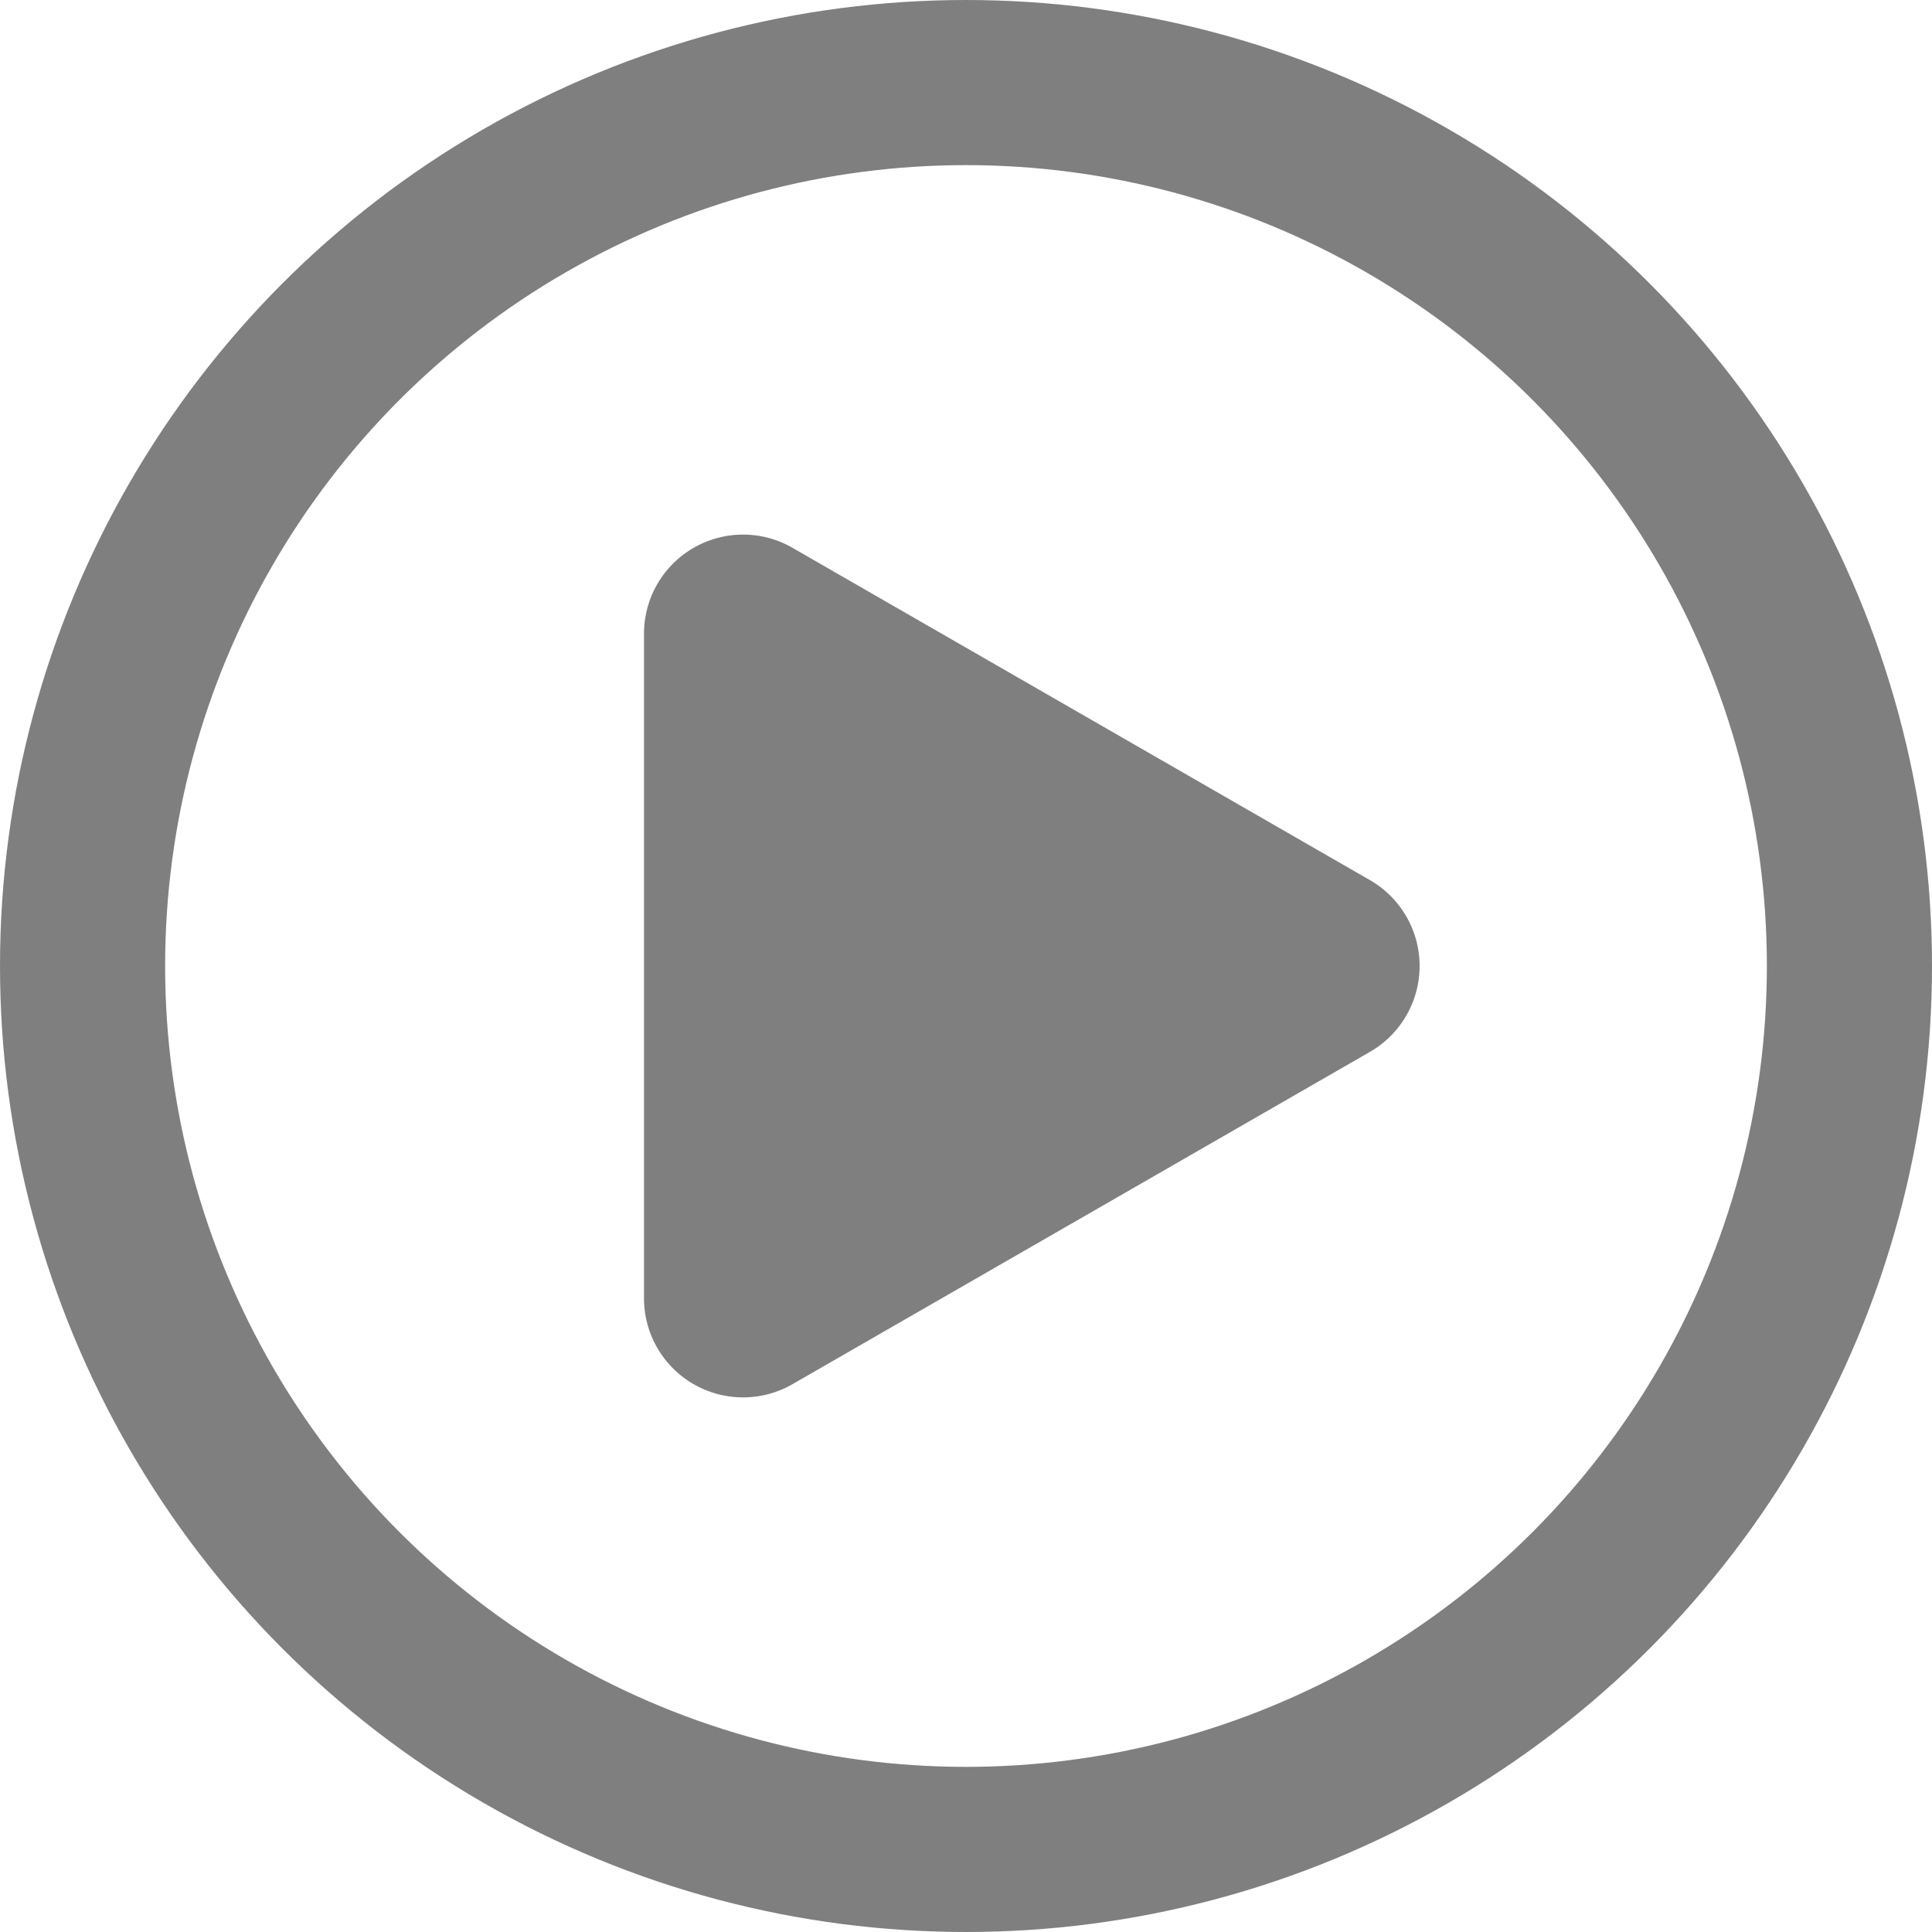 <svg xmlns="http://www.w3.org/2000/svg" width="117" height="117" viewBox="0 0 117 117">
  <g id="Groupe_239" data-name="Groupe 239" transform="translate(854 8539)">
    <g id="Ellipse_206" data-name="Ellipse 206" transform="translate(-854 -8539)" fill="none" stroke="rgba(0,0,0,0.5)" stroke-width="10">
      <circle cx="58.5" cy="58.5" r="58.5" stroke="none"/>
      <circle cx="58.5" cy="58.5" r="53.5" fill="none"/>
    </g>
    <path id="Polygone_67" data-name="Polygone 67" d="M25.3,9.037a6,6,0,0,1,10.4,0L55.825,44.007A6,6,0,0,1,50.625,53H10.375a6,6,0,0,1-5.2-8.993Z" transform="translate(-762 -8511) rotate(90)" fill="rgba(0,0,0,0.5)"/>
  </g>
</svg>
